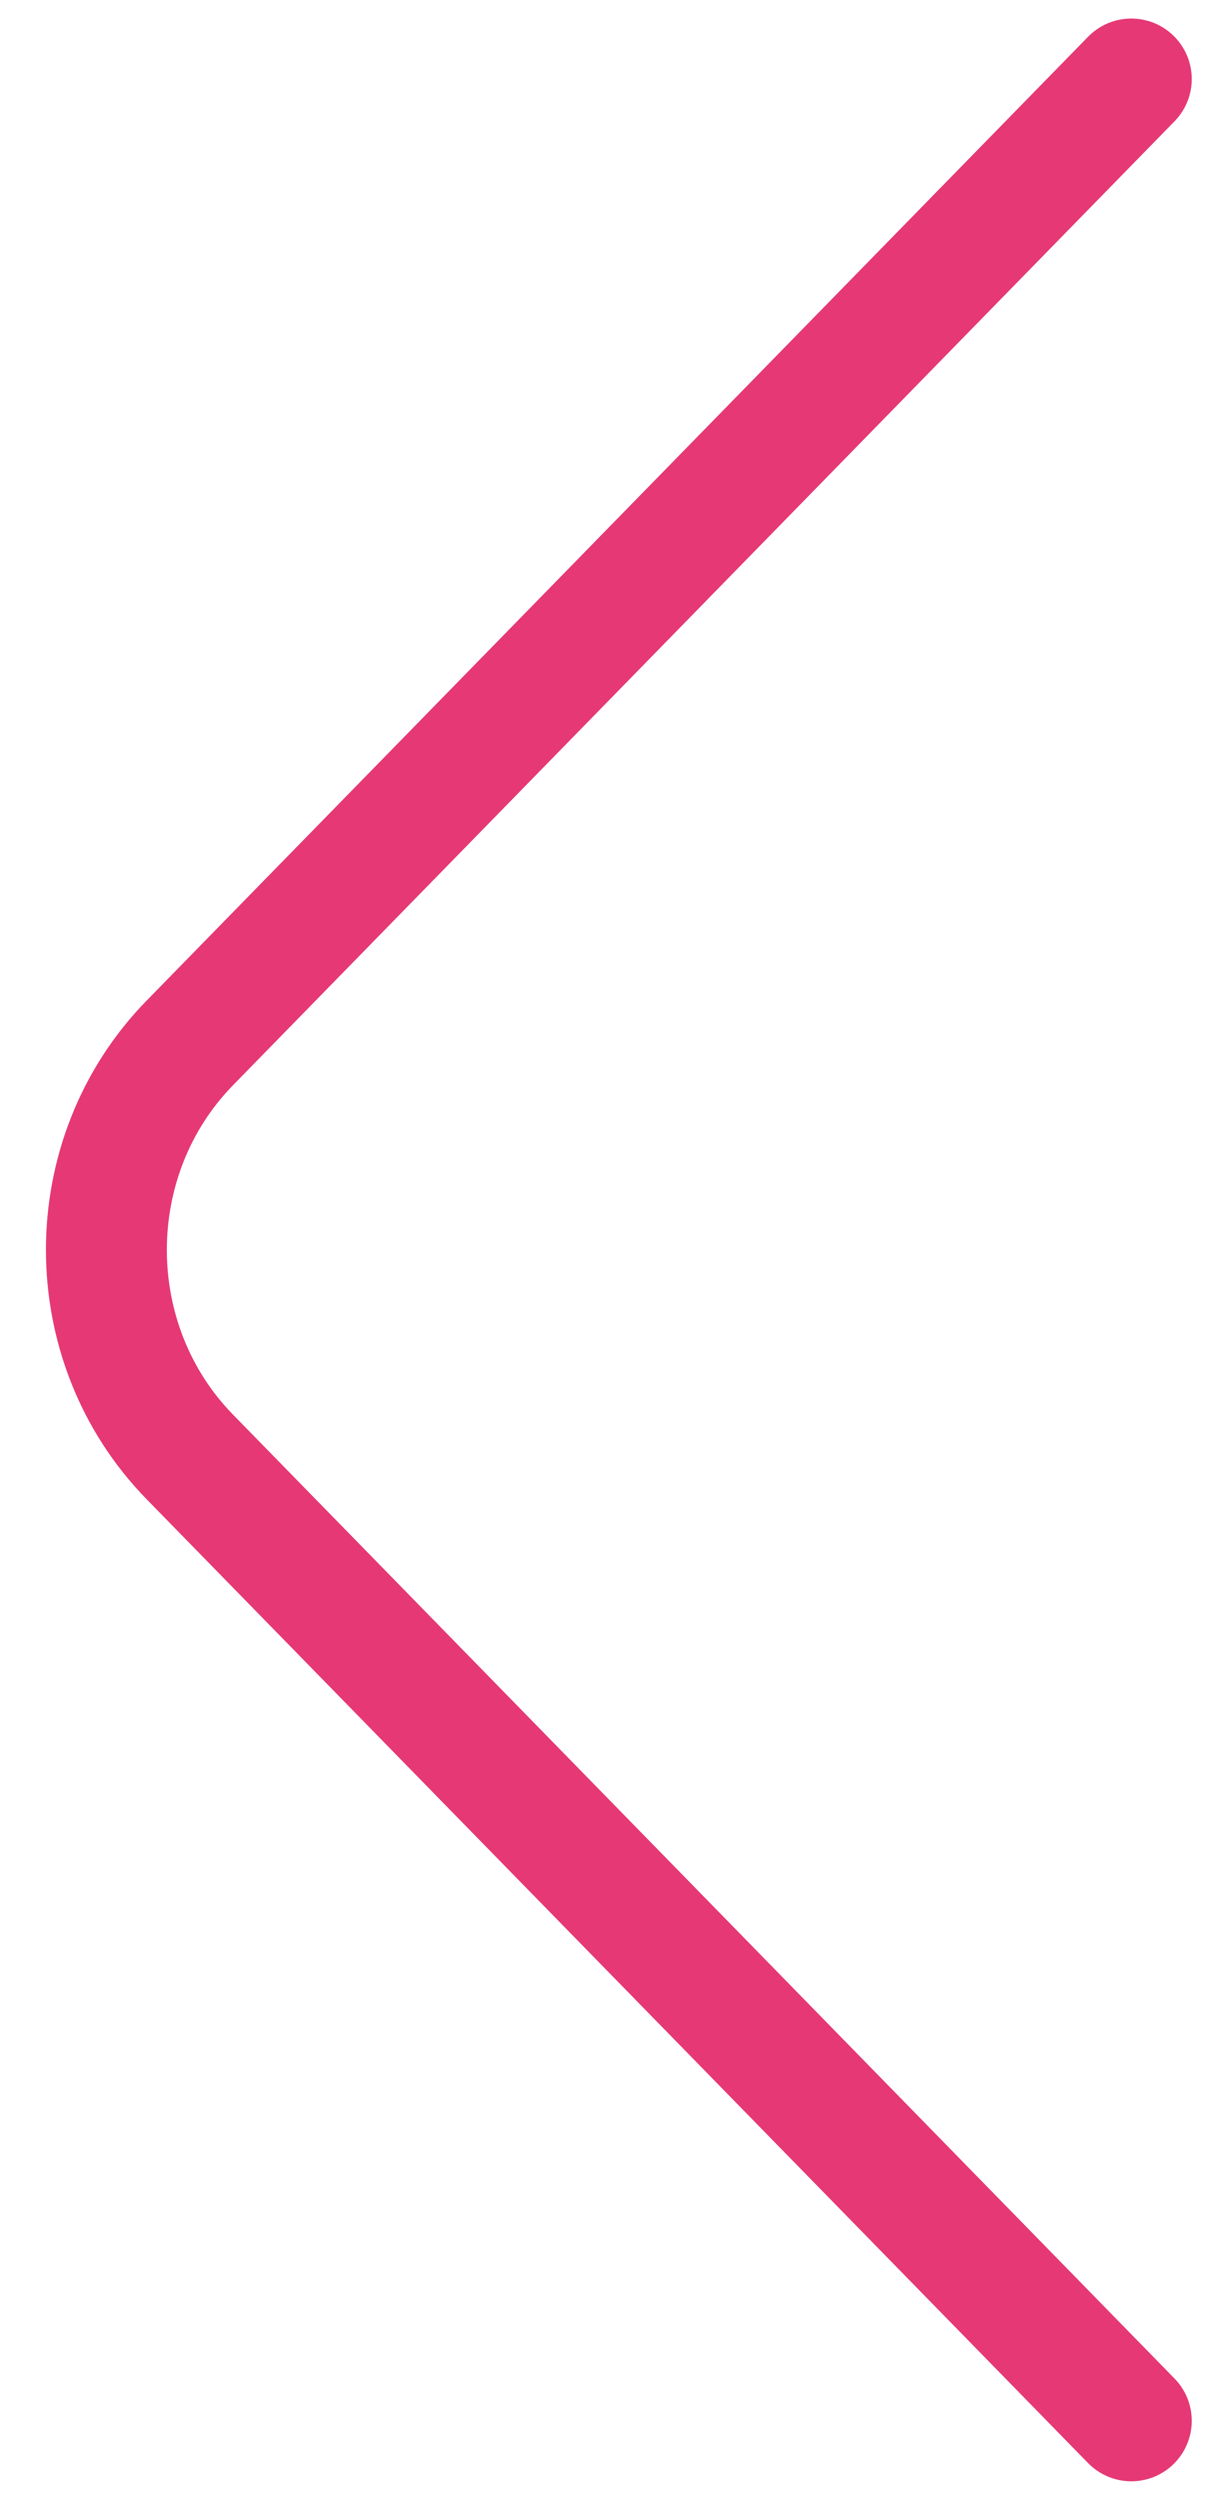 <svg width="15" height="31" viewBox="0 0 15 31" fill="none" xmlns="http://www.w3.org/2000/svg">
<path d="M14.036 30.02L2.355 18.067C0.975 16.655 0.975 14.345 2.355 12.933L14.036 0.98" stroke="#E63875" stroke-width="1.5" stroke-miterlimit="10" stroke-linecap="round" stroke-linejoin="round"/>
</svg>
